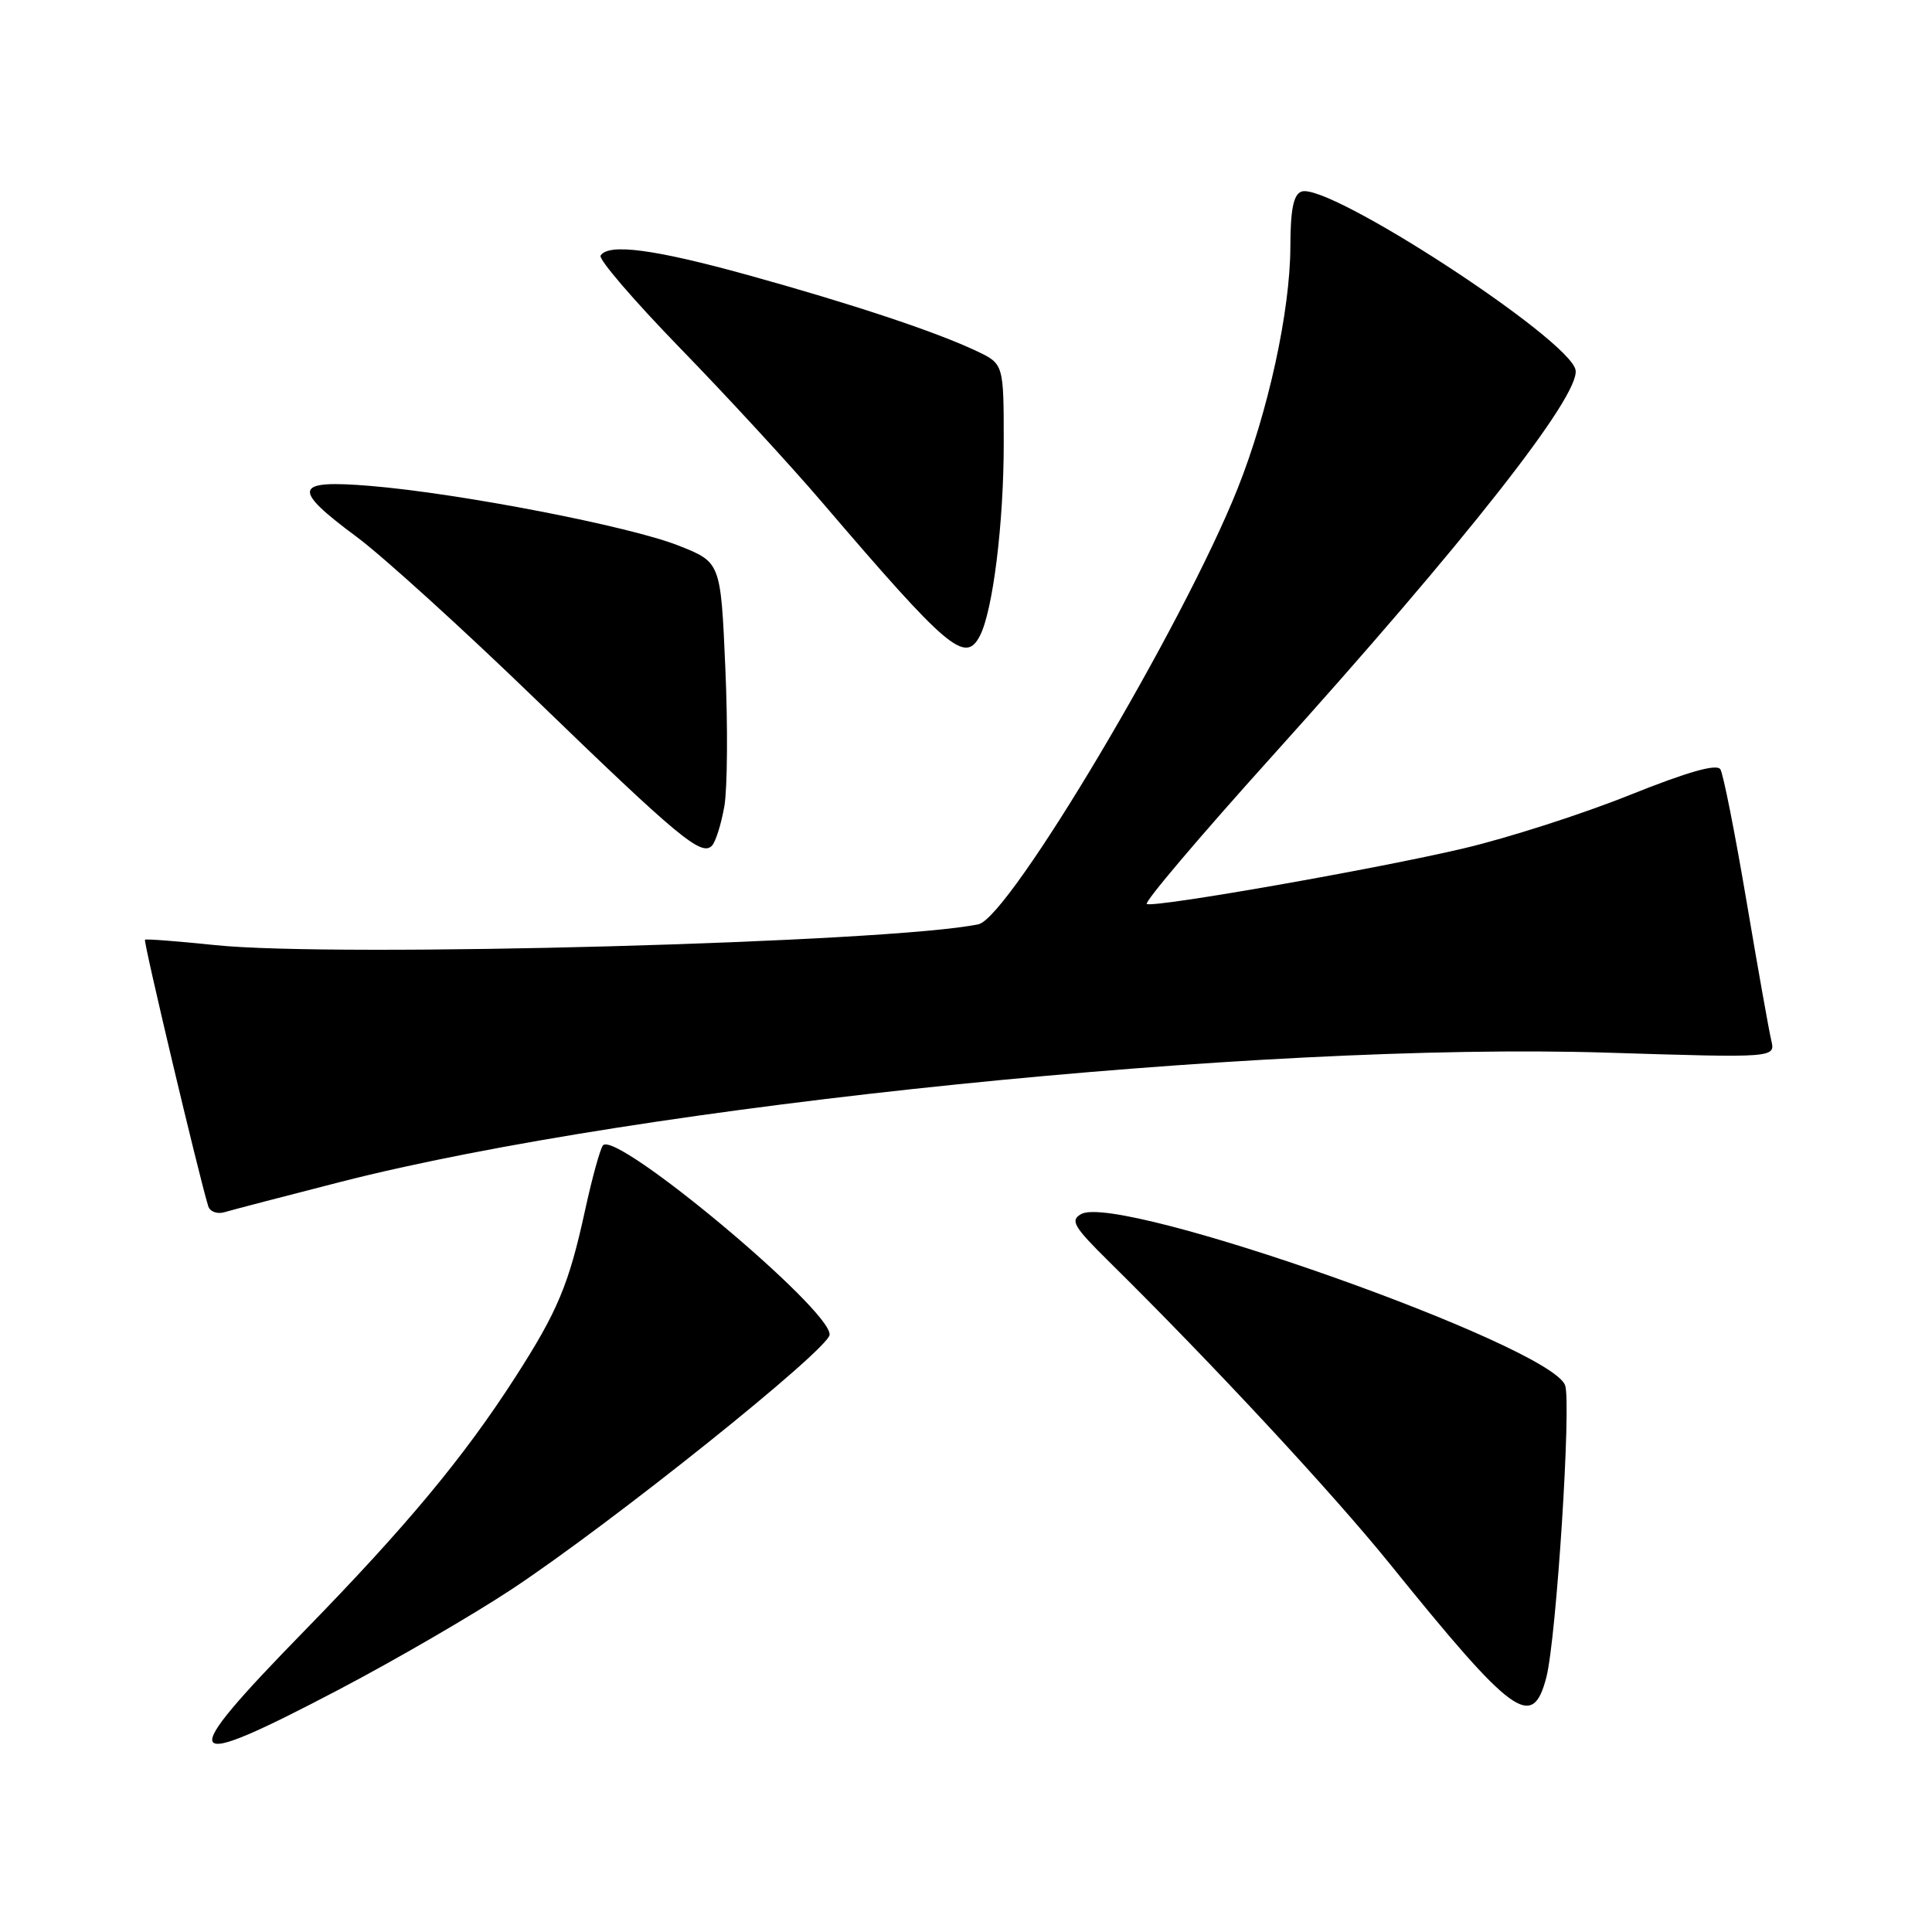 <?xml version="1.0" encoding="UTF-8" standalone="no"?>
<!DOCTYPE svg PUBLIC "-//W3C//DTD SVG 1.1//EN" "http://www.w3.org/Graphics/SVG/1.1/DTD/svg11.dtd" >
<svg xmlns="http://www.w3.org/2000/svg" xmlns:xlink="http://www.w3.org/1999/xlink" version="1.1" viewBox="0 0 256 256">
 <g >
 <path fill="currentColor"
d=" M 44.92 223.87 C 52.39 219.95 62.66 213.98 67.75 210.62 C 81.15 201.76 109.84 178.78 109.93 176.85 C 110.08 173.48 81.70 149.78 79.90 151.76 C 79.54 152.17 78.47 156.03 77.53 160.34 C 75.39 170.18 73.90 173.75 68.27 182.50 C 61.43 193.13 53.86 202.23 40.31 216.12 C 23.03 233.83 23.73 234.99 44.92 223.87 Z  M 204.90 222.25 C 206.23 217.11 208.24 185.79 207.38 183.54 C 205.33 178.21 148.30 158.05 143.26 160.87 C 141.77 161.71 142.26 162.54 146.95 167.17 C 160.69 180.73 176.55 197.81 184.14 207.20 C 200.55 227.51 203.06 229.33 204.90 222.25 Z  M 45.12 156.61 C 84.91 146.44 167.01 138.05 212.88 139.48 C 235.26 140.18 235.26 140.18 234.70 137.84 C 234.39 136.55 232.91 128.20 231.40 119.28 C 229.89 110.36 228.34 102.55 227.96 101.94 C 227.49 101.17 223.67 102.25 215.88 105.37 C 209.62 107.88 199.77 111.04 194.00 112.40 C 182.55 115.11 153.23 120.26 151.96 119.79 C 151.52 119.63 159.00 110.81 168.58 100.18 C 194.22 71.73 209.41 52.40 208.77 49.03 C 208.00 44.93 175.92 24.05 172.44 25.39 C 171.39 25.79 170.99 27.76 170.98 32.72 C 170.95 41.22 168.05 54.53 164.01 64.69 C 156.80 82.82 133.74 121.60 129.65 122.47 C 118.16 124.90 44.51 126.91 28.50 125.23 C 23.55 124.72 19.37 124.39 19.21 124.52 C 18.97 124.70 26.32 155.68 27.59 159.82 C 27.81 160.55 28.78 160.91 29.75 160.62 C 30.71 160.33 37.63 158.53 45.12 156.61 Z  M 95.98 106.84 C 96.39 104.45 96.45 96.20 96.11 88.50 C 95.50 74.50 95.50 74.50 89.90 72.29 C 83.44 69.73 60.98 65.38 49.11 64.39 C 38.89 63.54 38.57 64.70 47.25 71.13 C 50.69 73.68 61.38 83.38 71.00 92.69 C 89.91 110.98 92.92 113.48 94.32 112.08 C 94.82 111.58 95.56 109.22 95.98 106.84 Z  M 129.84 84.25 C 131.56 80.95 133.00 69.33 133.00 58.78 C 133.00 48.23 133.00 48.23 129.41 46.52 C 123.98 43.95 112.91 40.27 99.08 36.44 C 86.72 33.02 80.61 32.21 79.58 33.87 C 79.29 34.35 84.03 39.86 90.11 46.12 C 96.20 52.38 104.63 61.53 108.84 66.45 C 125.64 86.09 127.89 88.00 129.84 84.25 Z "/>
</g>
</svg>